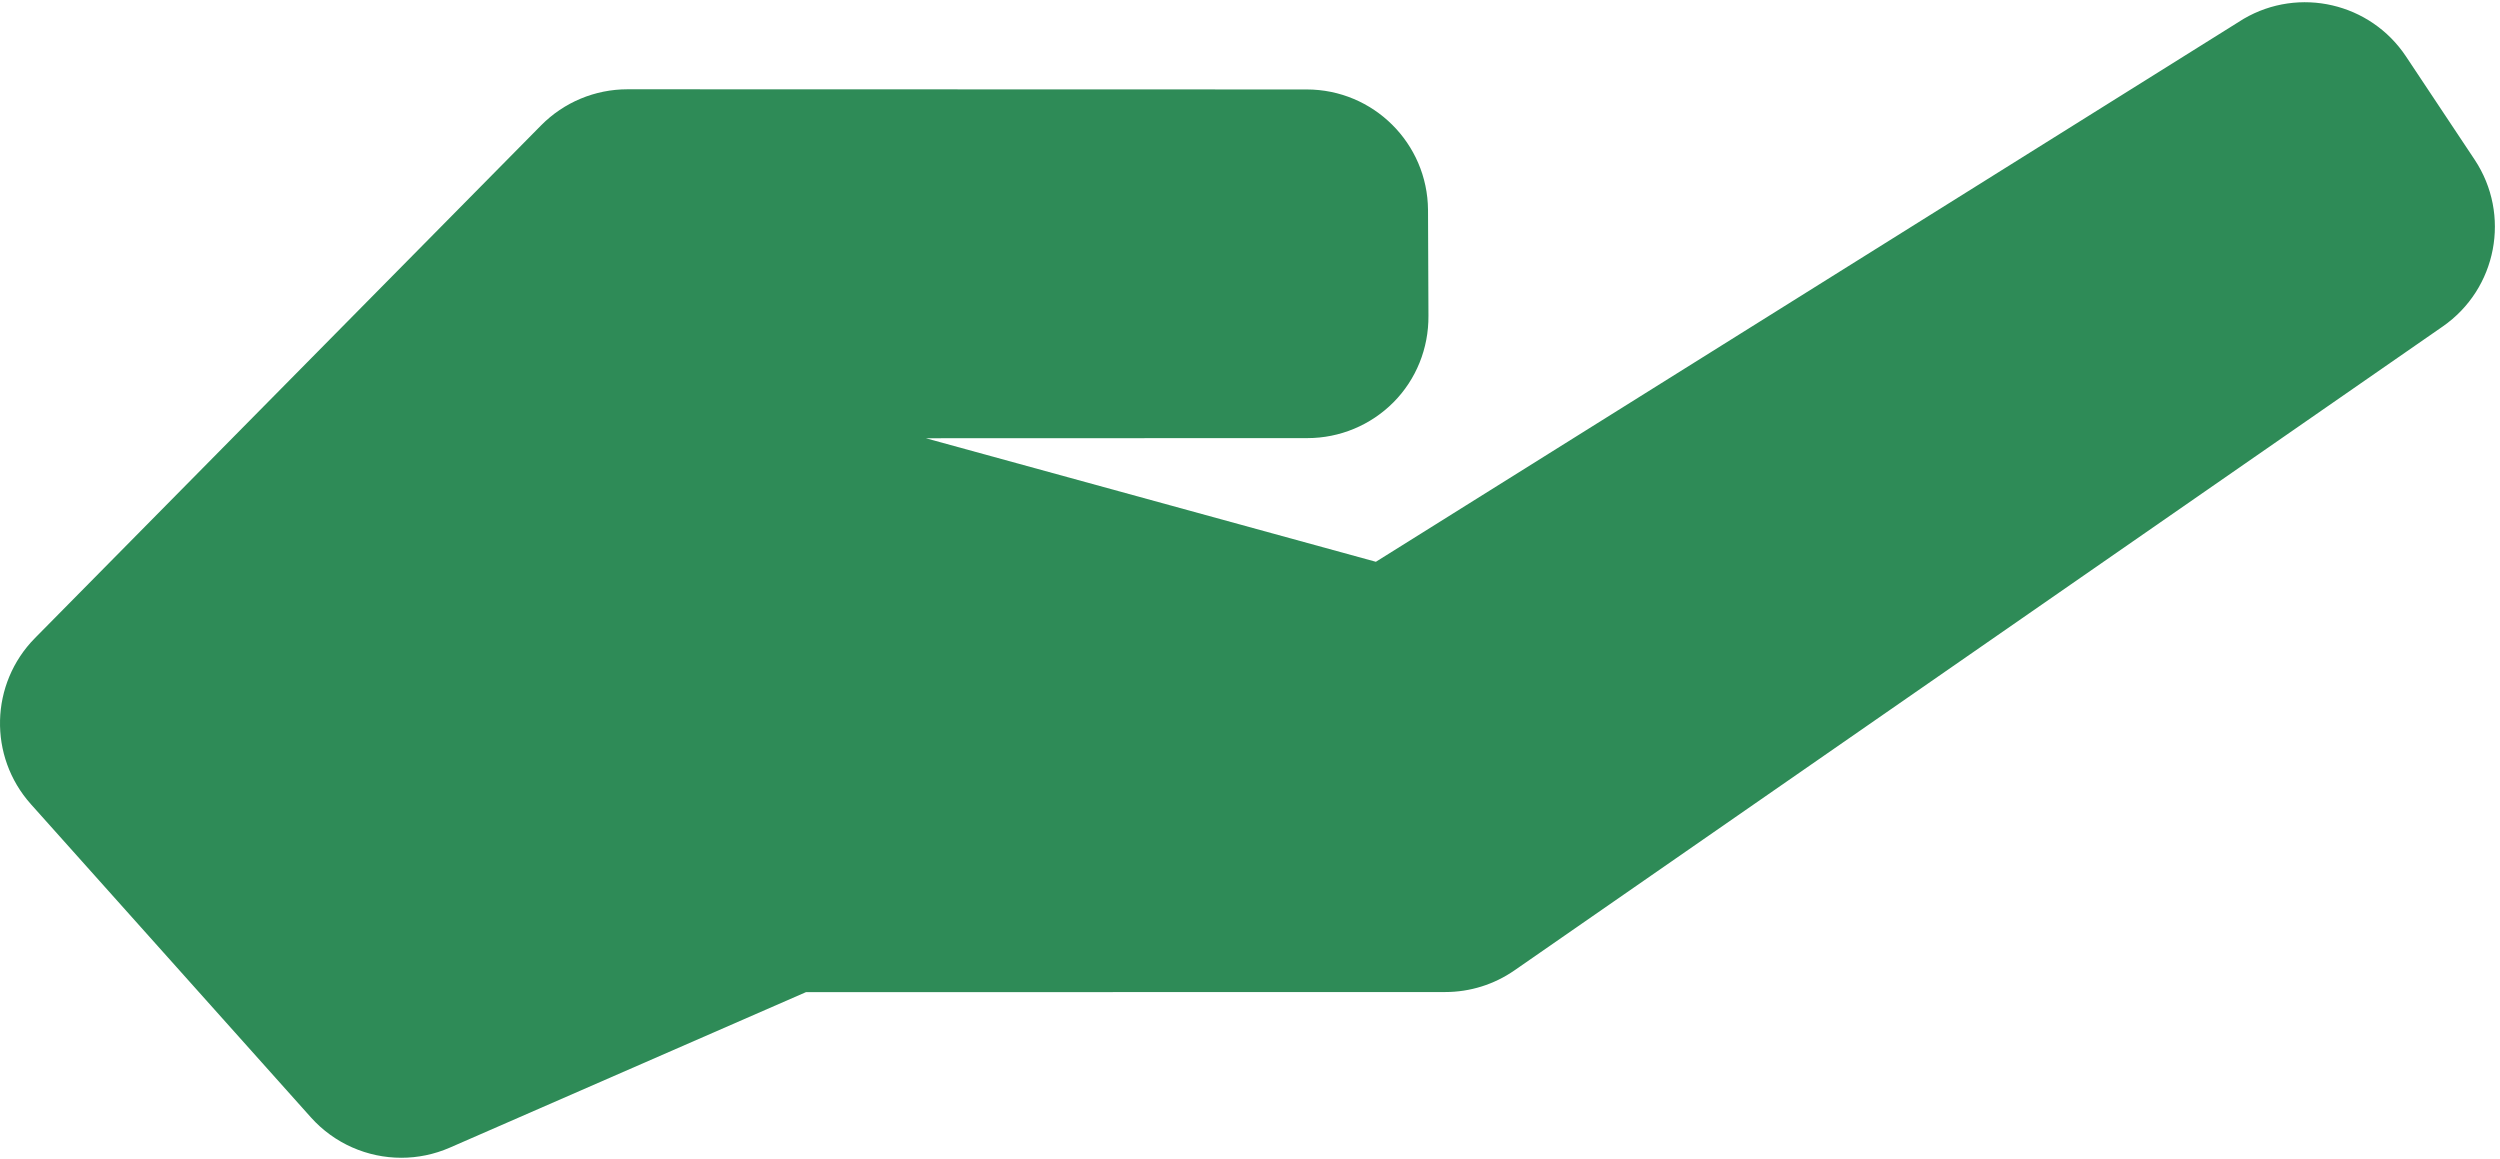 <svg width="427" height="198" viewBox="0 0 427 198" fill="none" xmlns="http://www.w3.org/2000/svg">
<path d="M422.656 27.252L410.938 9.632C404.856 0.49 392.7 -2.324 383.221 3.213L235.001 95.953L158.128 74.851L223.311 74.83C228.831 74.828 234.122 72.624 238.014 68.704C241.903 64.787 244.016 59.479 243.979 53.957L243.905 35.865C243.825 24.475 234.573 15.283 223.18 15.279L107.173 15.249C107.171 15.249 107.171 15.249 107.169 15.249C101.624 15.249 96.312 17.47 92.417 21.415L5.979 108.974C-1.714 116.764 -2.021 129.194 5.276 137.354L53.087 190.831C57.108 195.331 62.769 197.747 68.546 197.747C71.341 197.747 74.161 197.182 76.835 196.014L137.655 169.46L246.851 169.44C251.074 169.44 255.193 168.151 258.663 165.745L417.213 55.767C426.488 49.332 428.91 36.654 422.656 27.252Z" fill="#2E8B57"/>
</svg>
